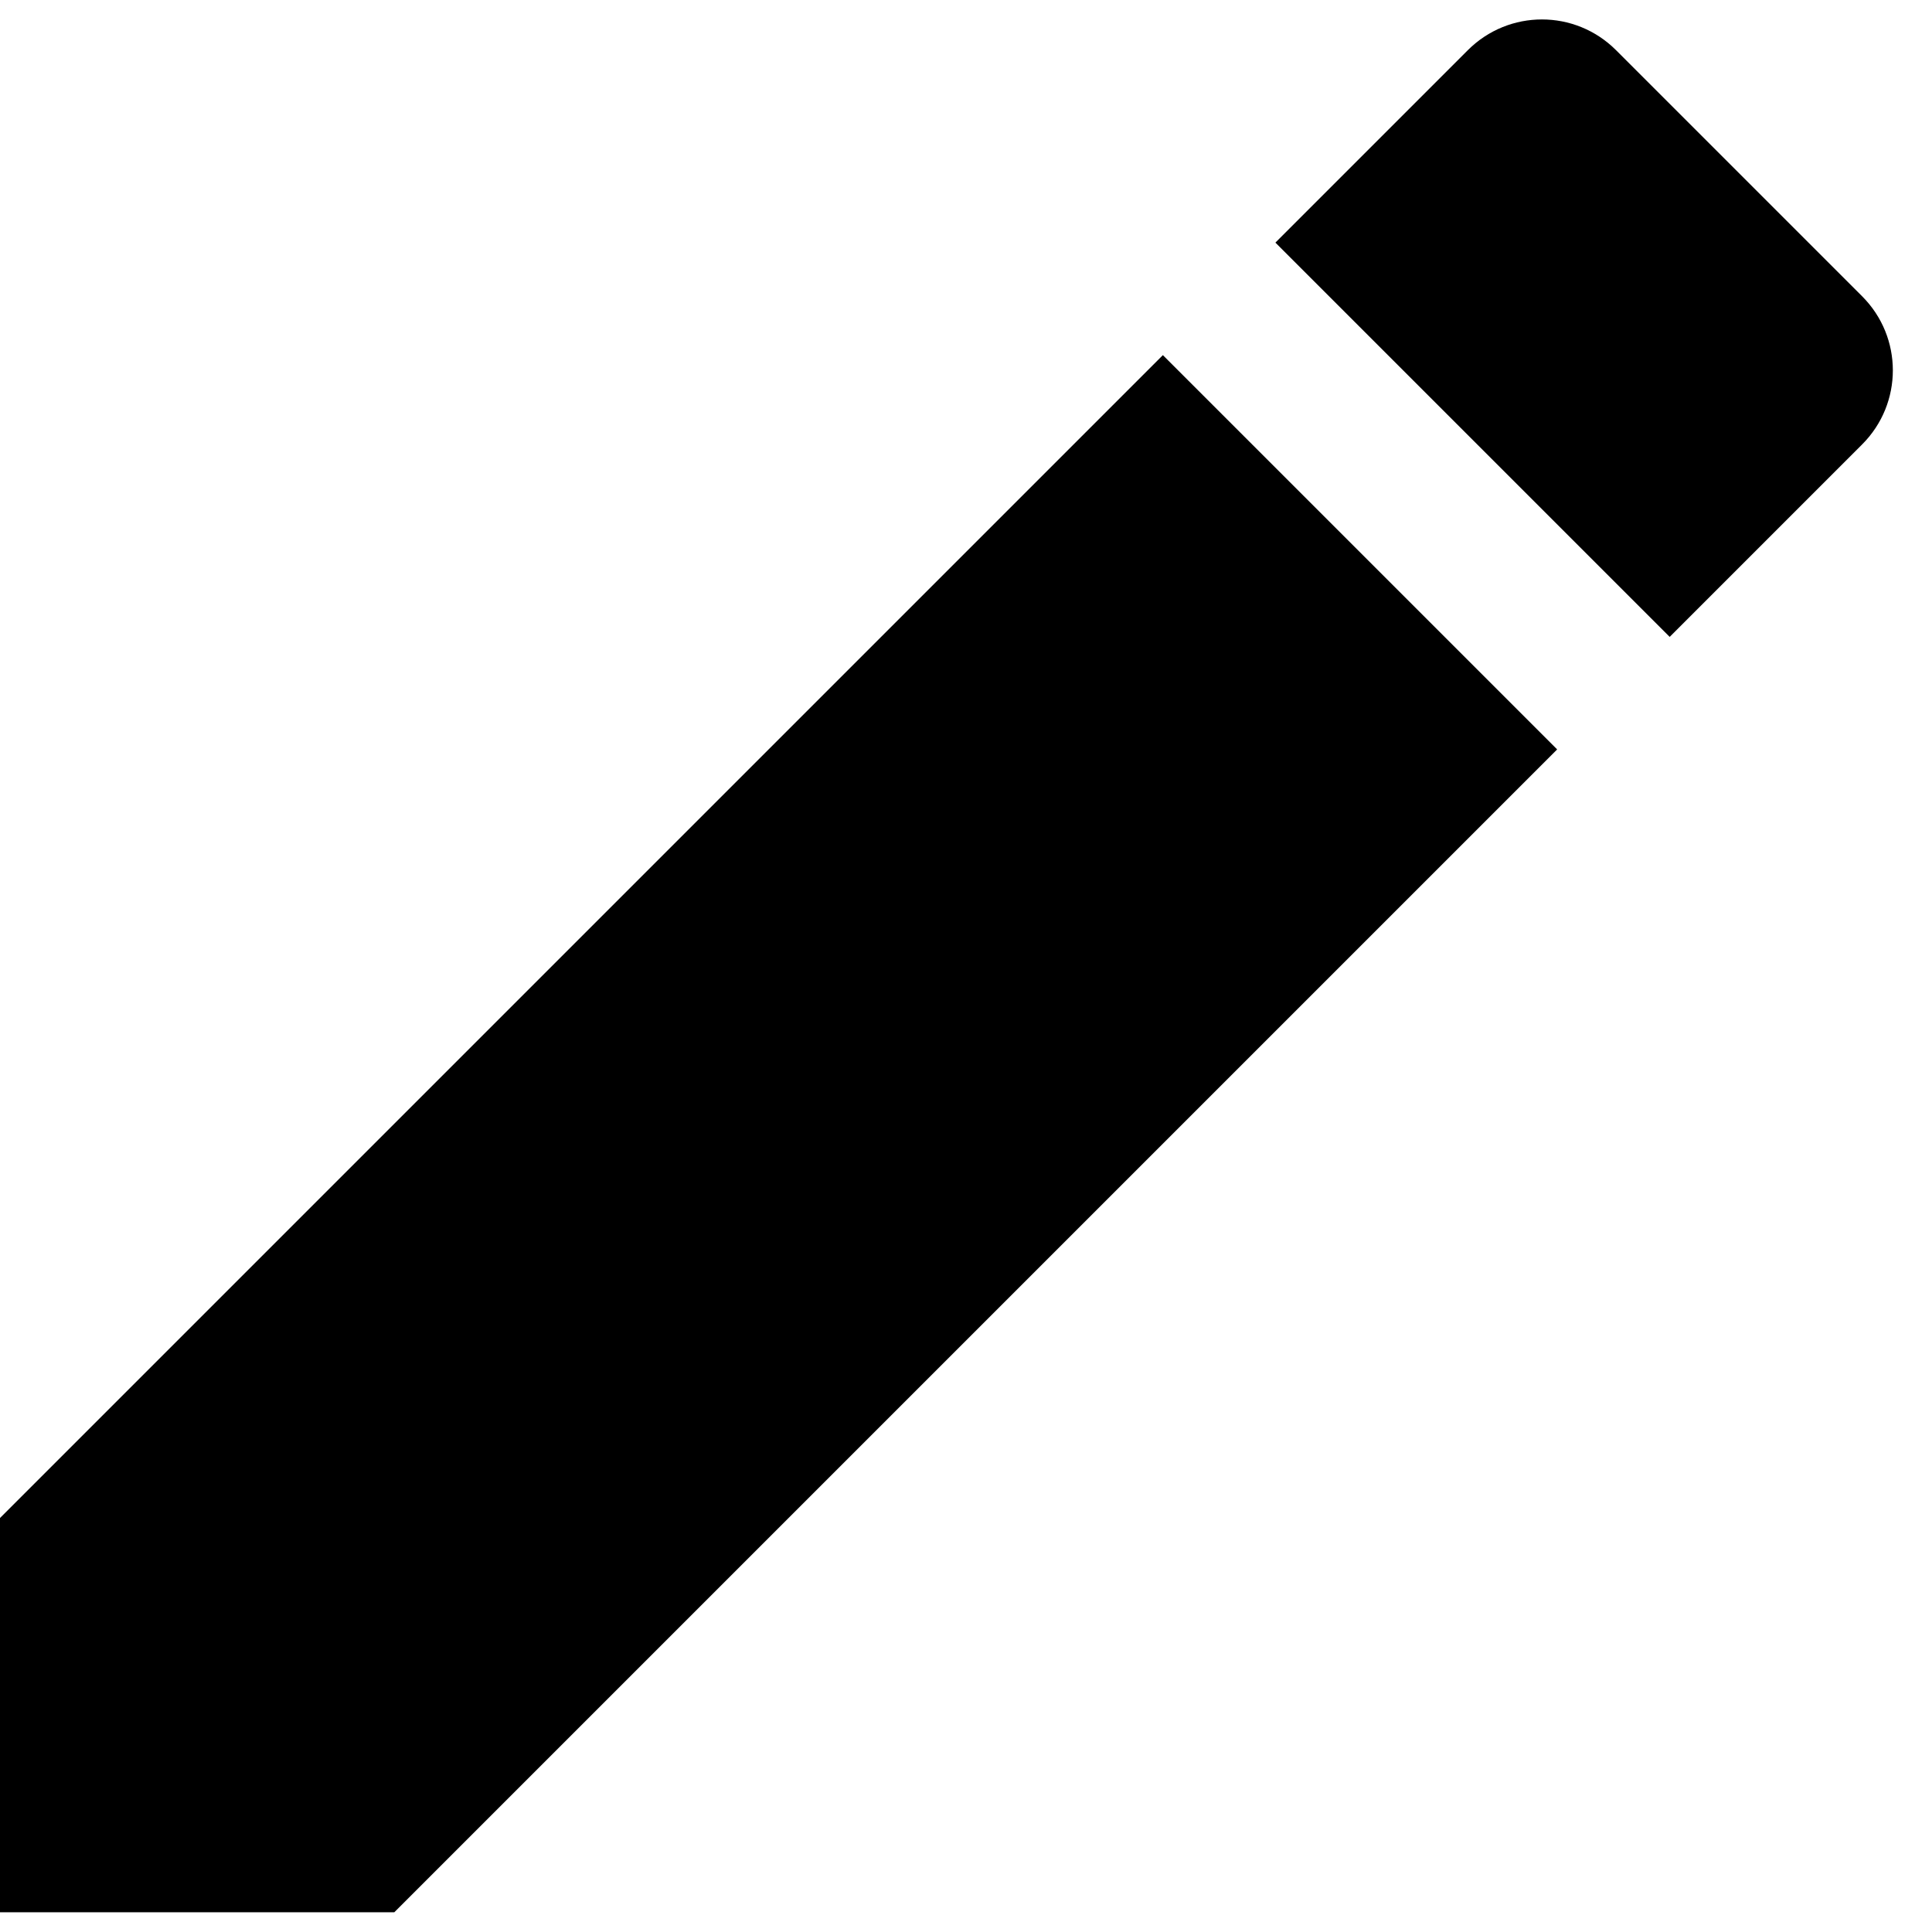 <svg width="49" height="49" viewBox="0 0 49 49" fill="none" xmlns="http://www.w3.org/2000/svg">
<path d="M0 38.5V48.5H10L39.493 19.007L29.493 9.007L0 38.5ZM47.227 11.273C48.267 10.233 48.267 8.553 47.227 7.513L40.987 1.273C39.947 0.233 38.267 0.233 37.227 1.273L32.347 6.153L42.347 16.153L47.227 11.273V11.273Z" fill="black"/>
</svg>
